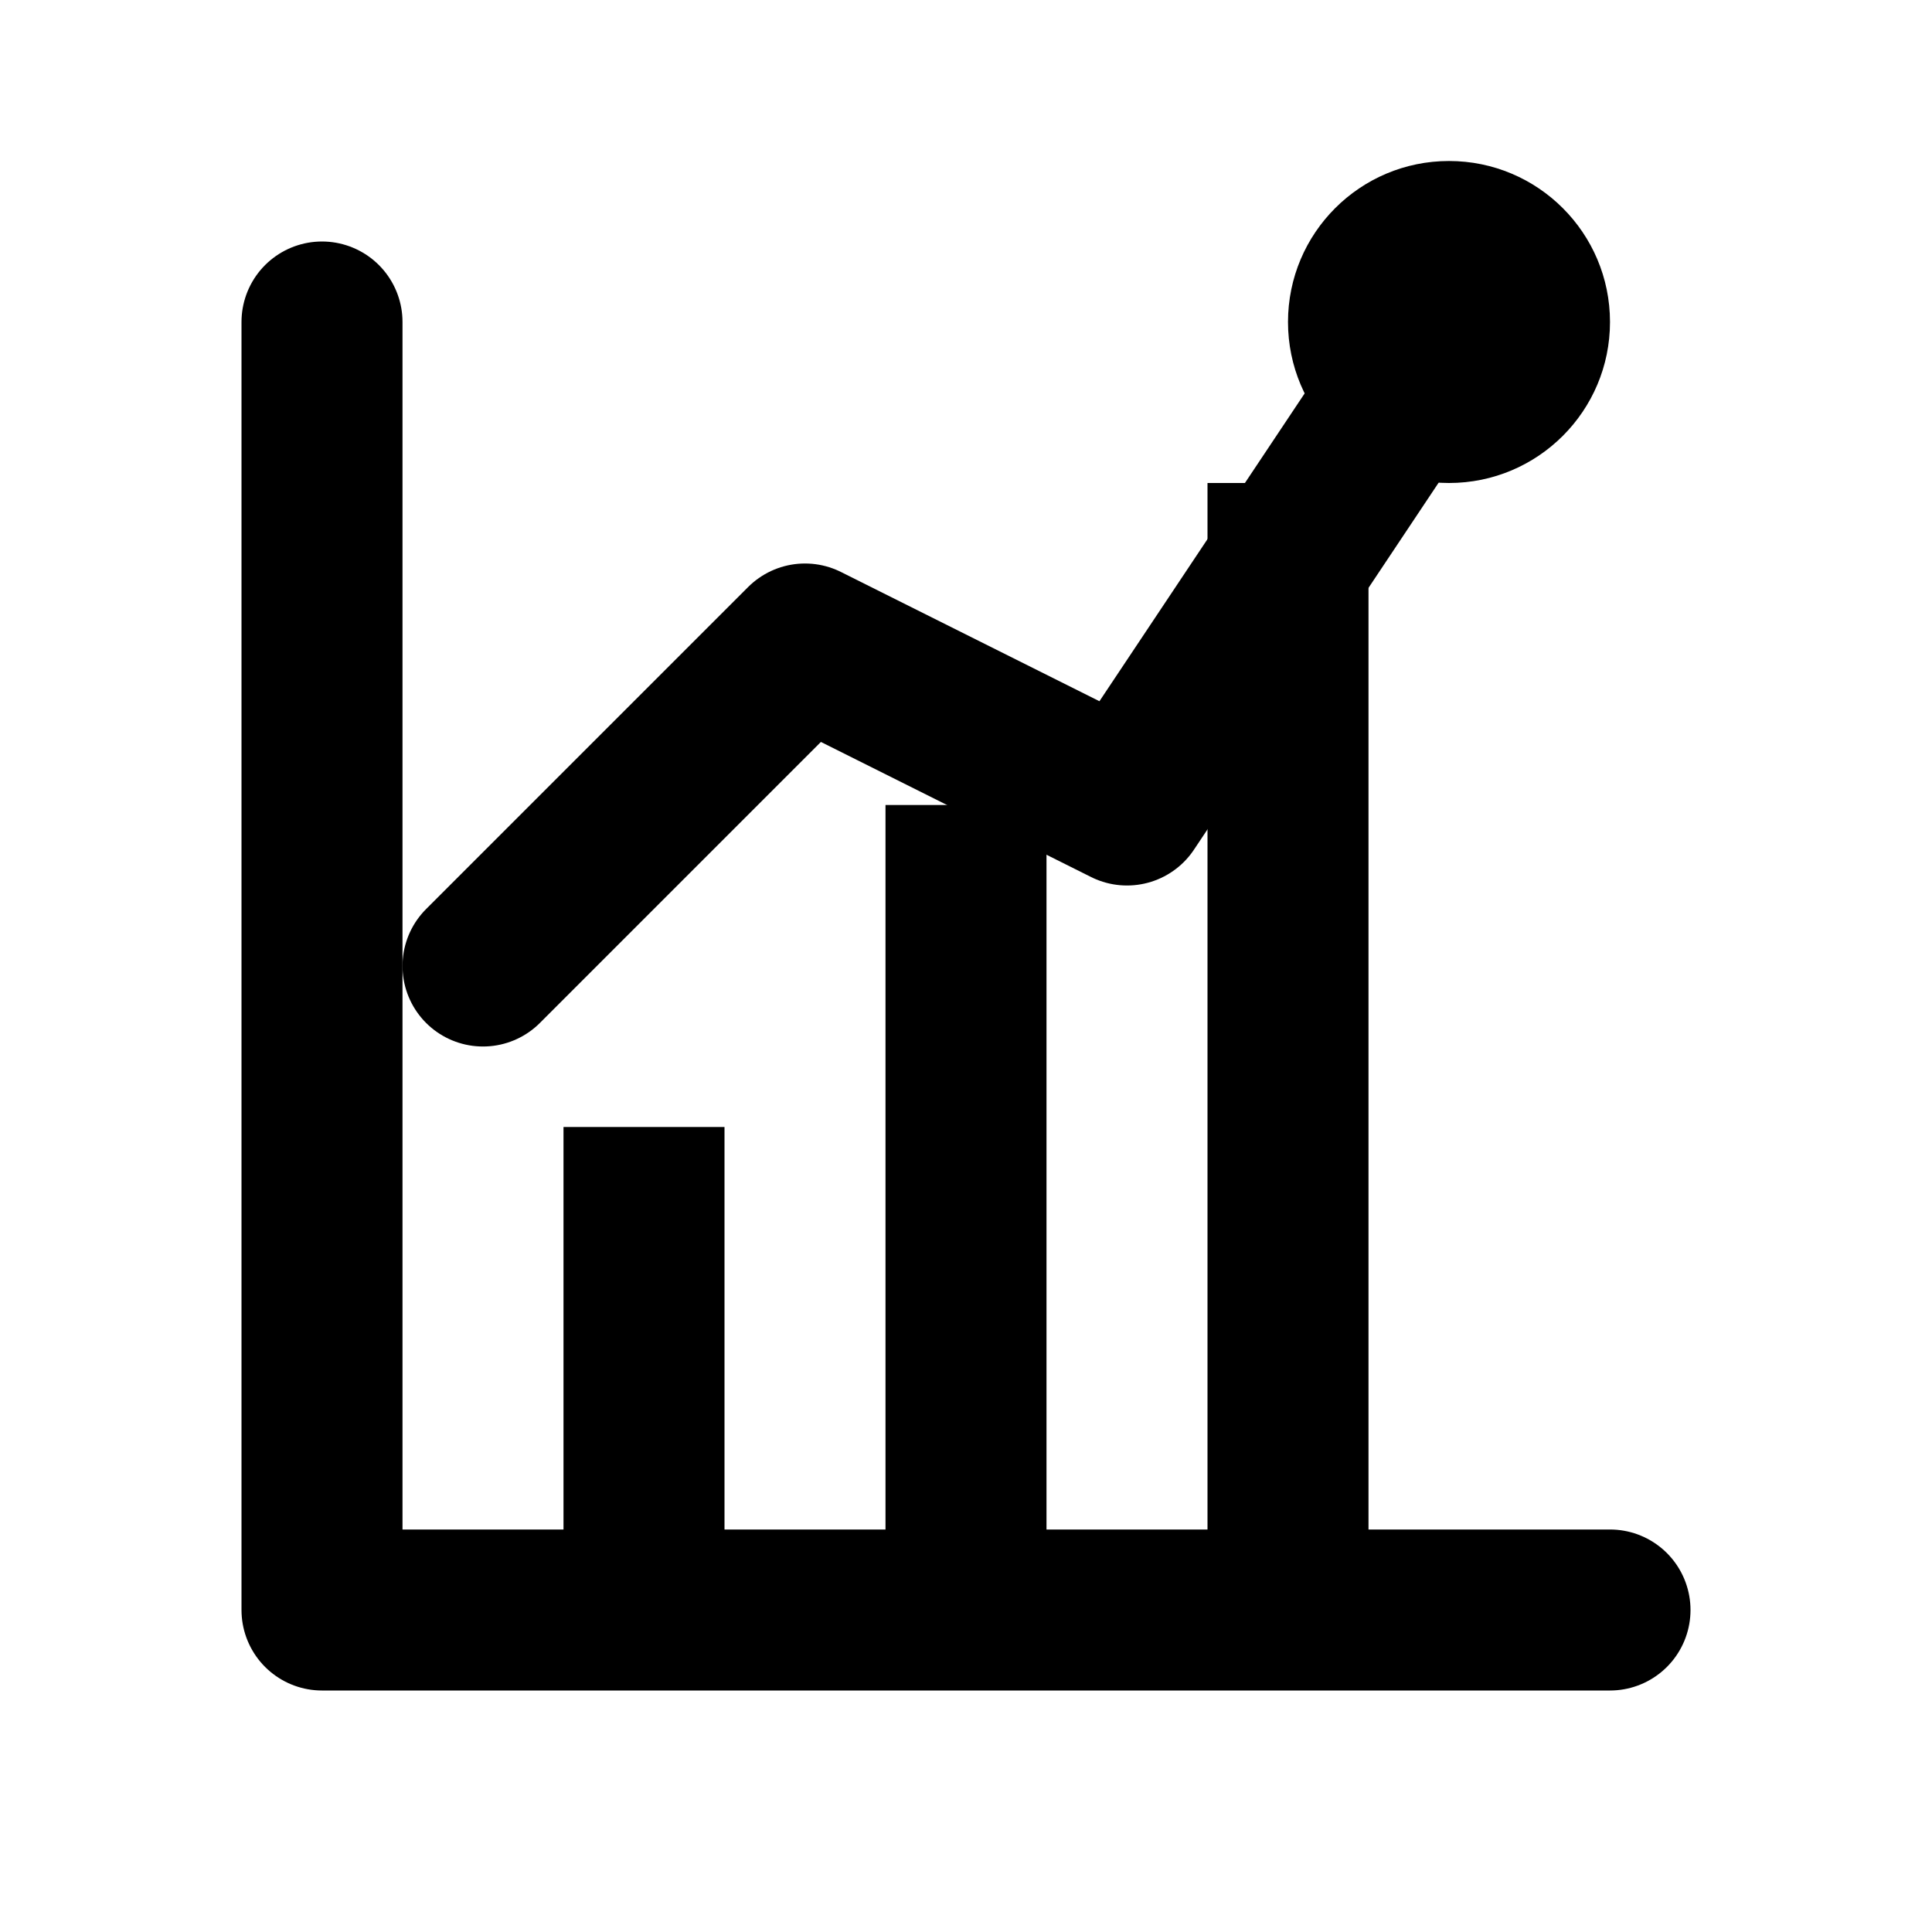 <?xml version="1.0" encoding="UTF-8"?>
<svg width="24" height="24" viewBox="0 0 24 24" fill="none" xmlns="http://www.w3.org/2000/svg">
  <!-- Chart Grid -->
  <path d="M4 4v16h16" stroke="currentColor" stroke-width="2" stroke-linecap="round" stroke-linejoin="round"/>
  
  <!-- Bar Chart -->
  <path d="M7 14h2v6H7v-6z" fill="currentColor"/>
  <path d="M11 10h2v10h-2V10z" fill="currentColor"/>
  <path d="M15 6h2v14h-2V6z" fill="currentColor"/>
  
  <!-- Trend Line -->
  <path d="M6 12l4-4 4 2 4-6" stroke="currentColor" stroke-width="2" stroke-linecap="round" stroke-linejoin="round">
    <animate attributeName="stroke-dasharray" values="1,100;100,0" dur="2s" repeatCount="indefinite"/>
  </path>
  
  <!-- Data Point -->
  <circle cx="18" cy="4" r="2" fill="currentColor">
    <animate attributeName="r" values="2;3;2" dur="1s" repeatCount="indefinite"/>
  </circle>
</svg> 